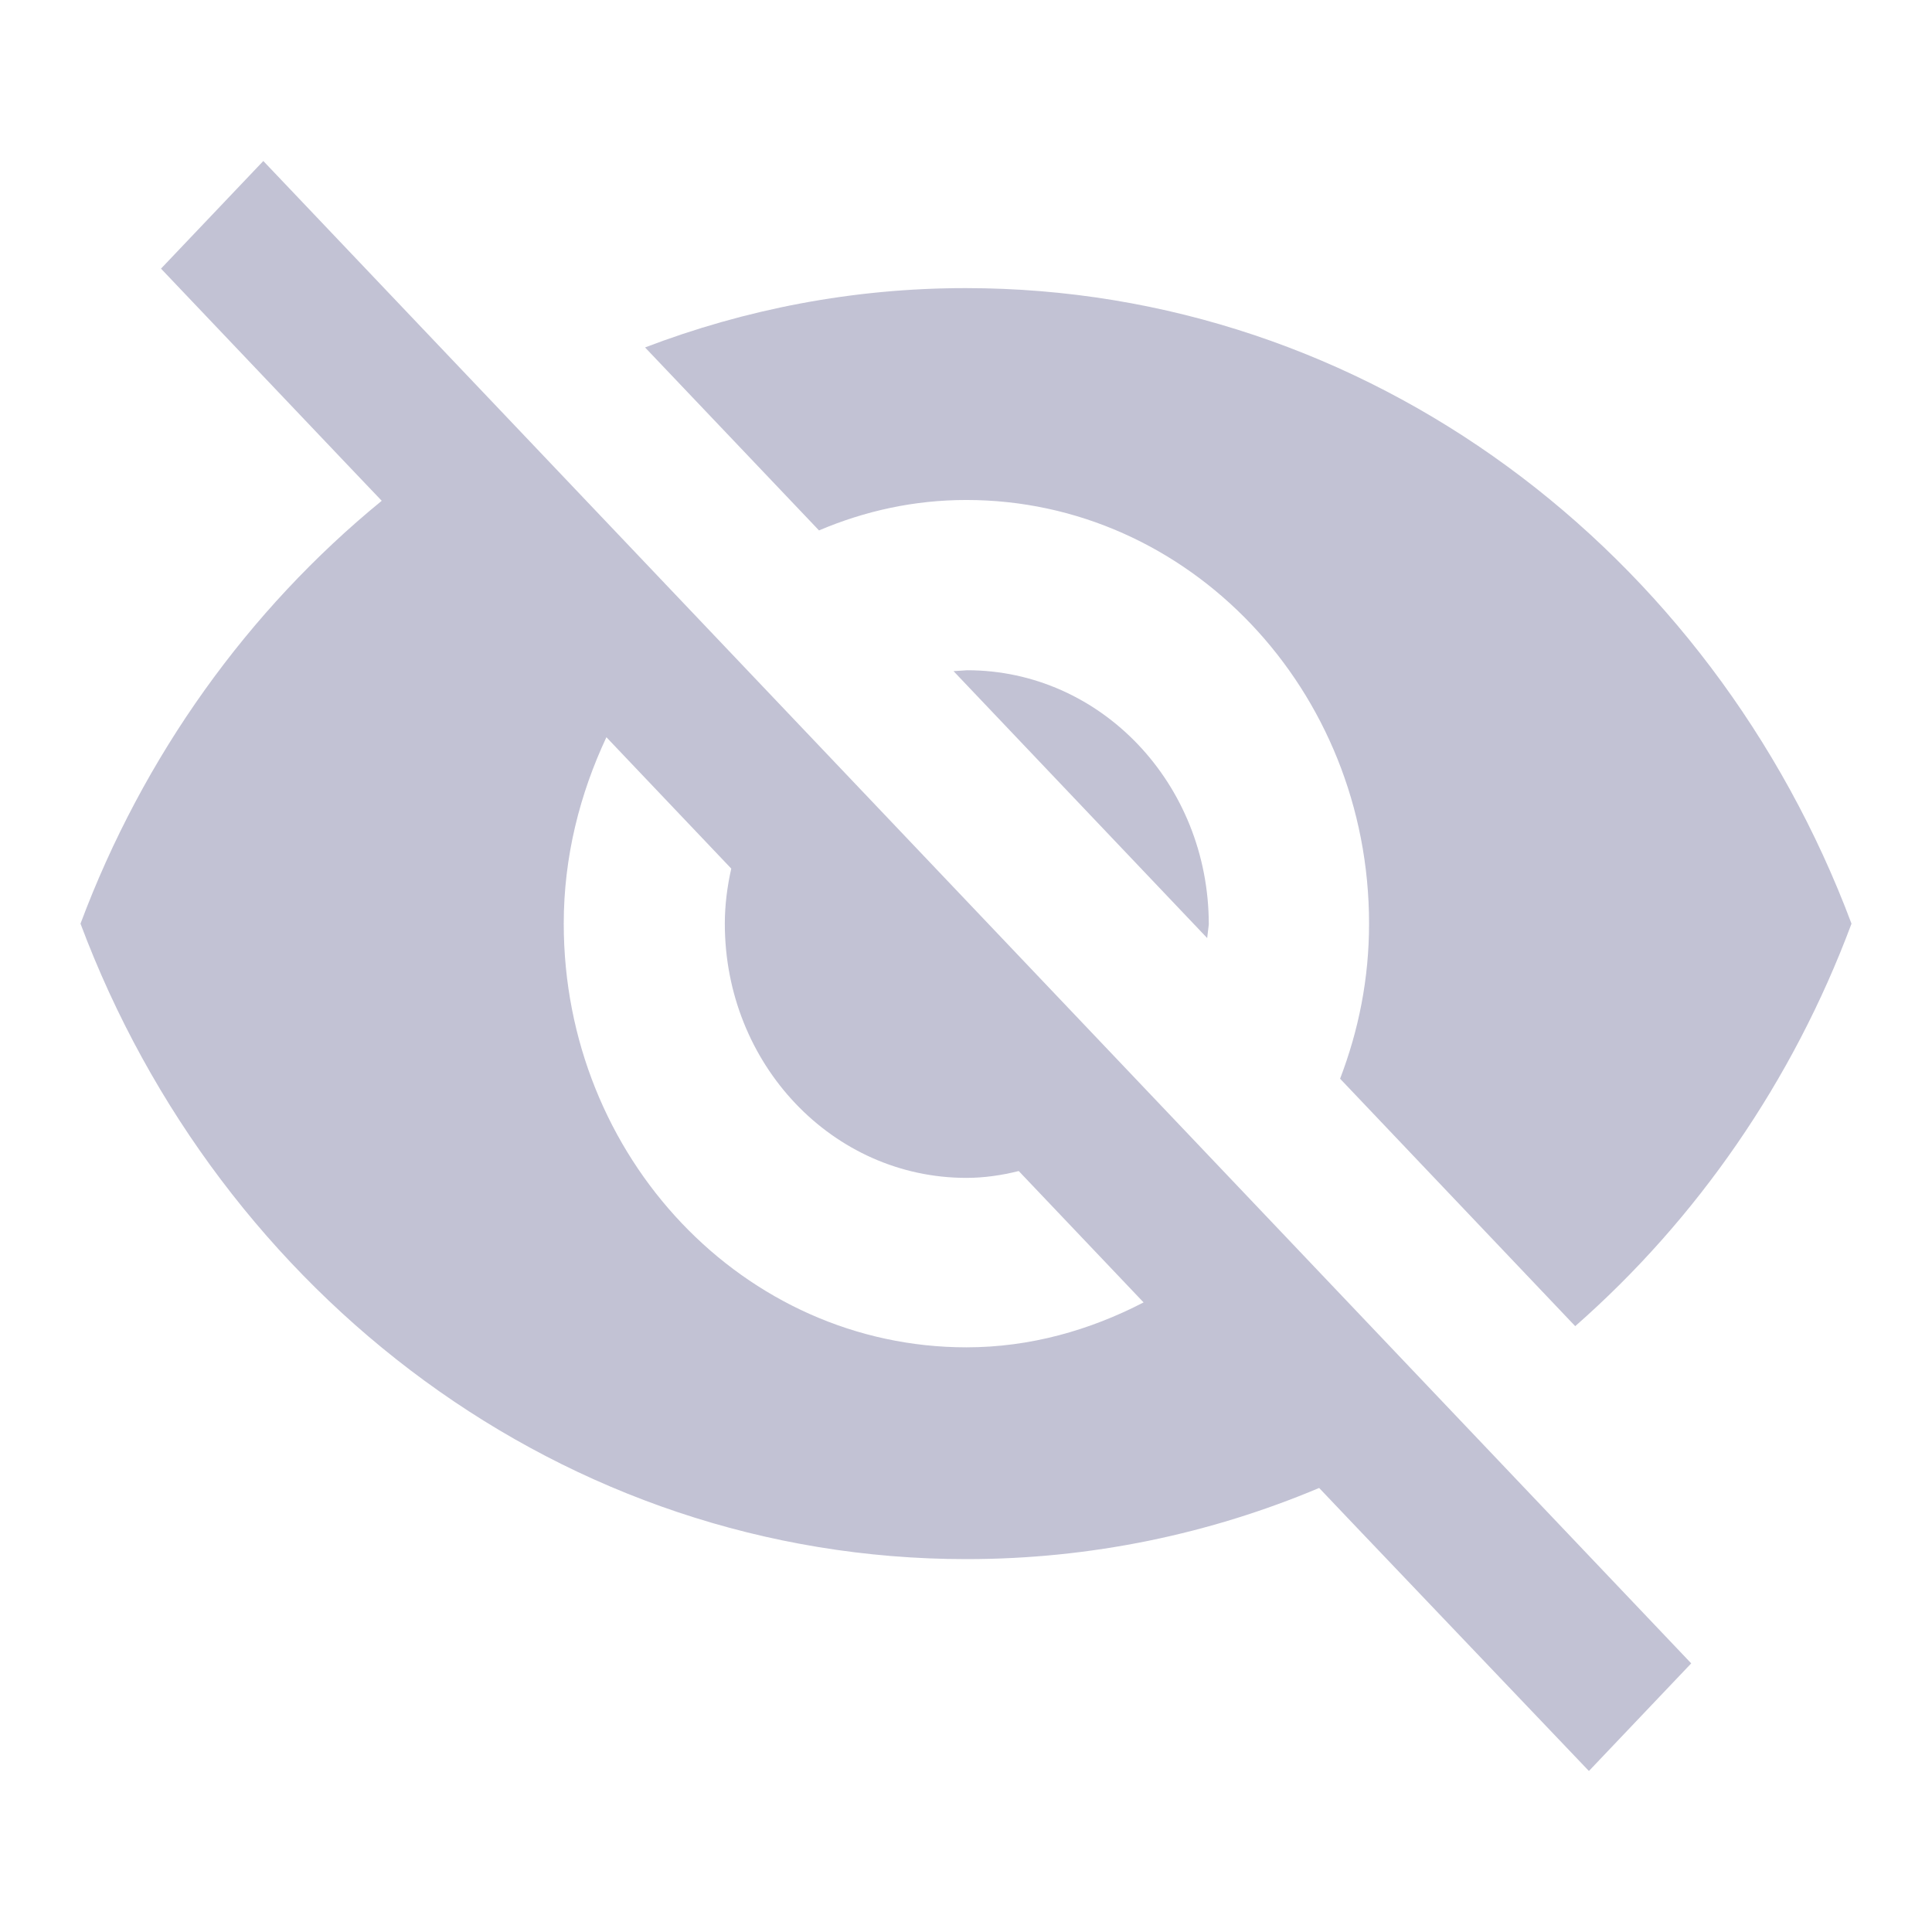<svg width="24" height="24" viewBox="0 0 24 24" fill="none" xmlns="http://www.w3.org/2000/svg">
<path fill-rule="evenodd" clip-rule="evenodd" d="M4.281 5.737L2 3.337L3.271 2L21.009 20.663L19.738 22L16.807 18.926L16.387 18.484C15.036 19.053 13.556 19.368 12.005 19.368C7.003 19.368 2.731 16.095 1 11.474C1.78 9.389 3.081 7.579 4.742 6.221L4.281 5.737ZM17.007 11.474C17.007 8.568 14.766 6.211 12.005 6.211C11.355 6.211 10.744 6.347 10.174 6.589L8.013 4.316C9.254 3.842 10.594 3.579 11.995 3.579C16.997 3.579 21.269 6.853 23 11.474C22.27 13.432 21.079 15.147 19.568 16.474L16.647 13.4C16.877 12.8 17.007 12.158 17.007 11.474ZM7.533 9.158L9.084 10.79C9.034 11.011 9.004 11.242 9.004 11.474C9.004 13.221 10.344 14.632 12.005 14.632C12.225 14.632 12.445 14.6 12.655 14.547L14.206 16.179C13.536 16.526 12.795 16.737 12.005 16.737C9.244 16.737 7.003 14.379 7.003 11.474C7.003 10.642 7.203 9.863 7.533 9.158ZM14.996 11.653L11.845 8.337L12.015 8.326C13.676 8.326 15.016 9.737 15.016 11.484L14.996 11.653Z" fill="#C2C2D4"/>
</svg>
